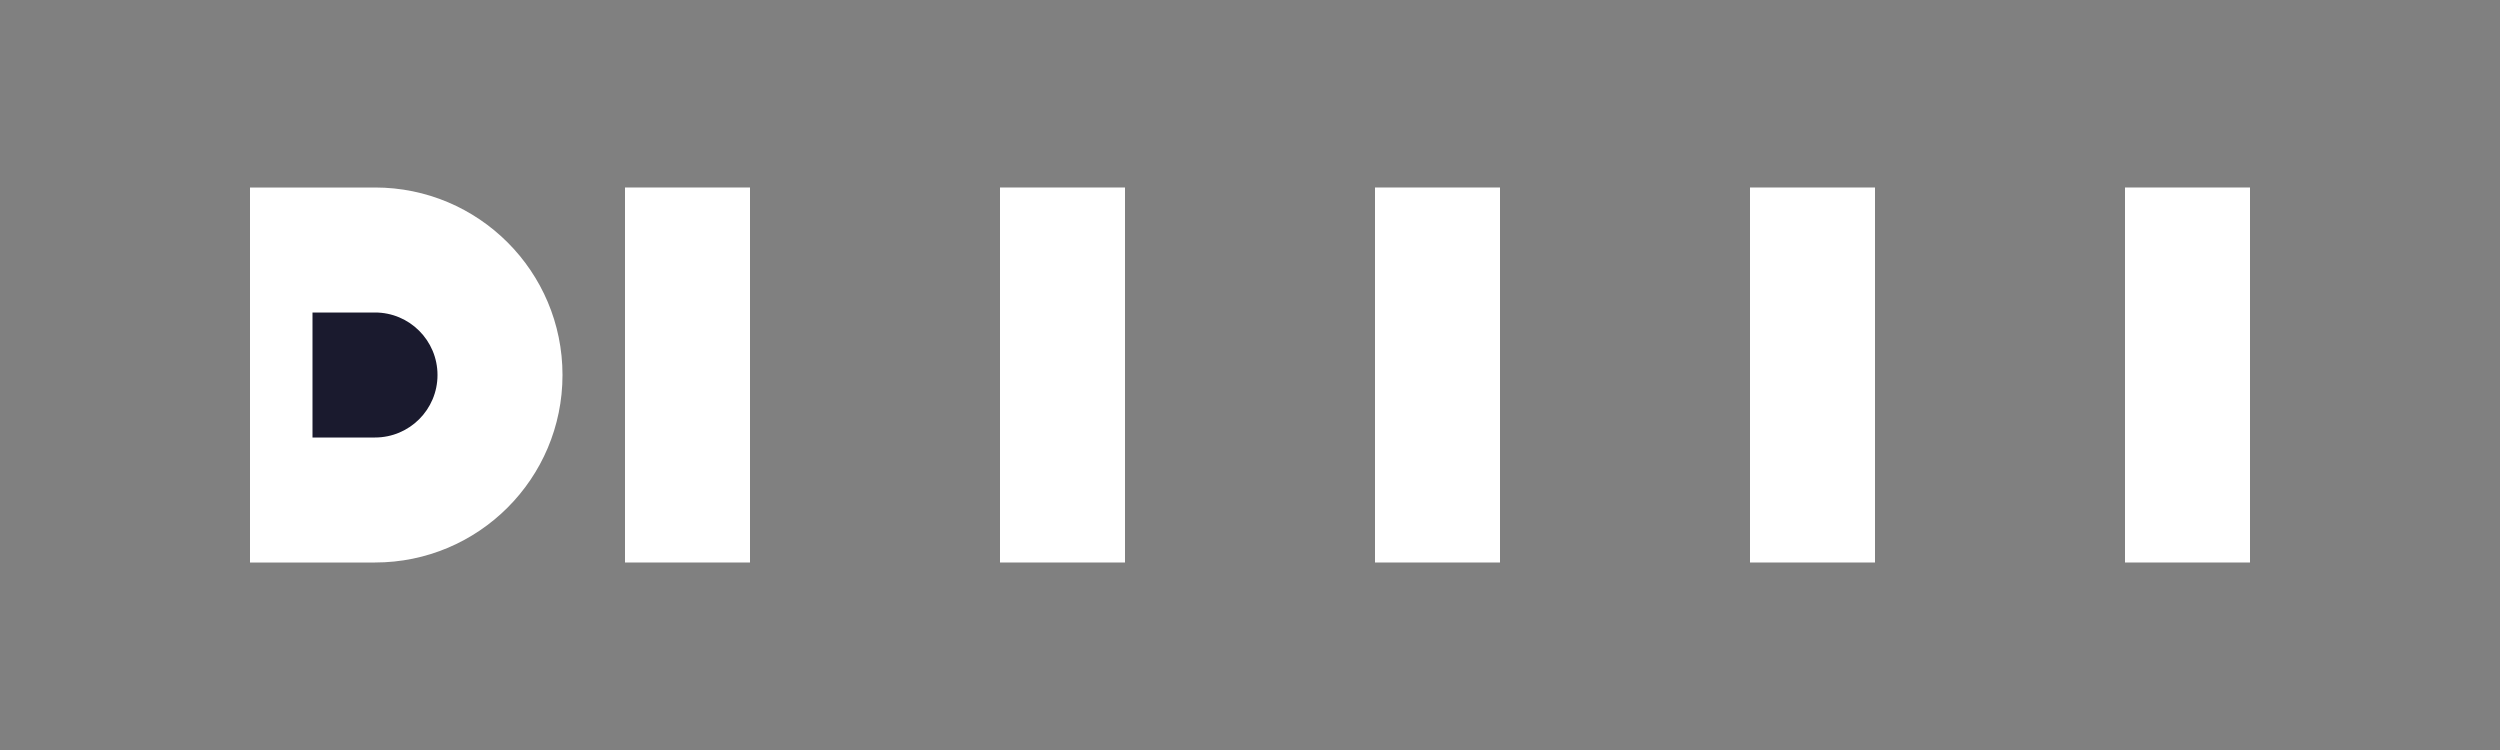 <?xml version="1.0" encoding="UTF-8"?>
<svg width="80" height="24" viewBox="0 0 80 24" fill="none" xmlns="http://www.w3.org/2000/svg">
  <rect x="0" y="0" width="80" height="24" fill="#808080" stroke="none"/>
  <path d="M12 6H8V18H12C15.314 18 18 15.314 18 12C18 8.686 15.314 6 12 6Z" fill="white"/>
  <path d="M12 10C13.105 10 14 10.895 14 12C14 13.105 13.105 14 12 14H10V10H12Z" fill="#1A1A2E"/>
  <path d="M24 6H20V18H24V6Z" fill="white"/>
  <path d="M36 6H32V18H36V6Z" fill="white"/>
  <path d="M48 6H44V18H48V6Z" fill="white"/>
  <path d="M60 6H56V18H60V6Z" fill="white"/>
  <path d="M72 6H68V18H72V6Z" fill="white"/>
</svg> 